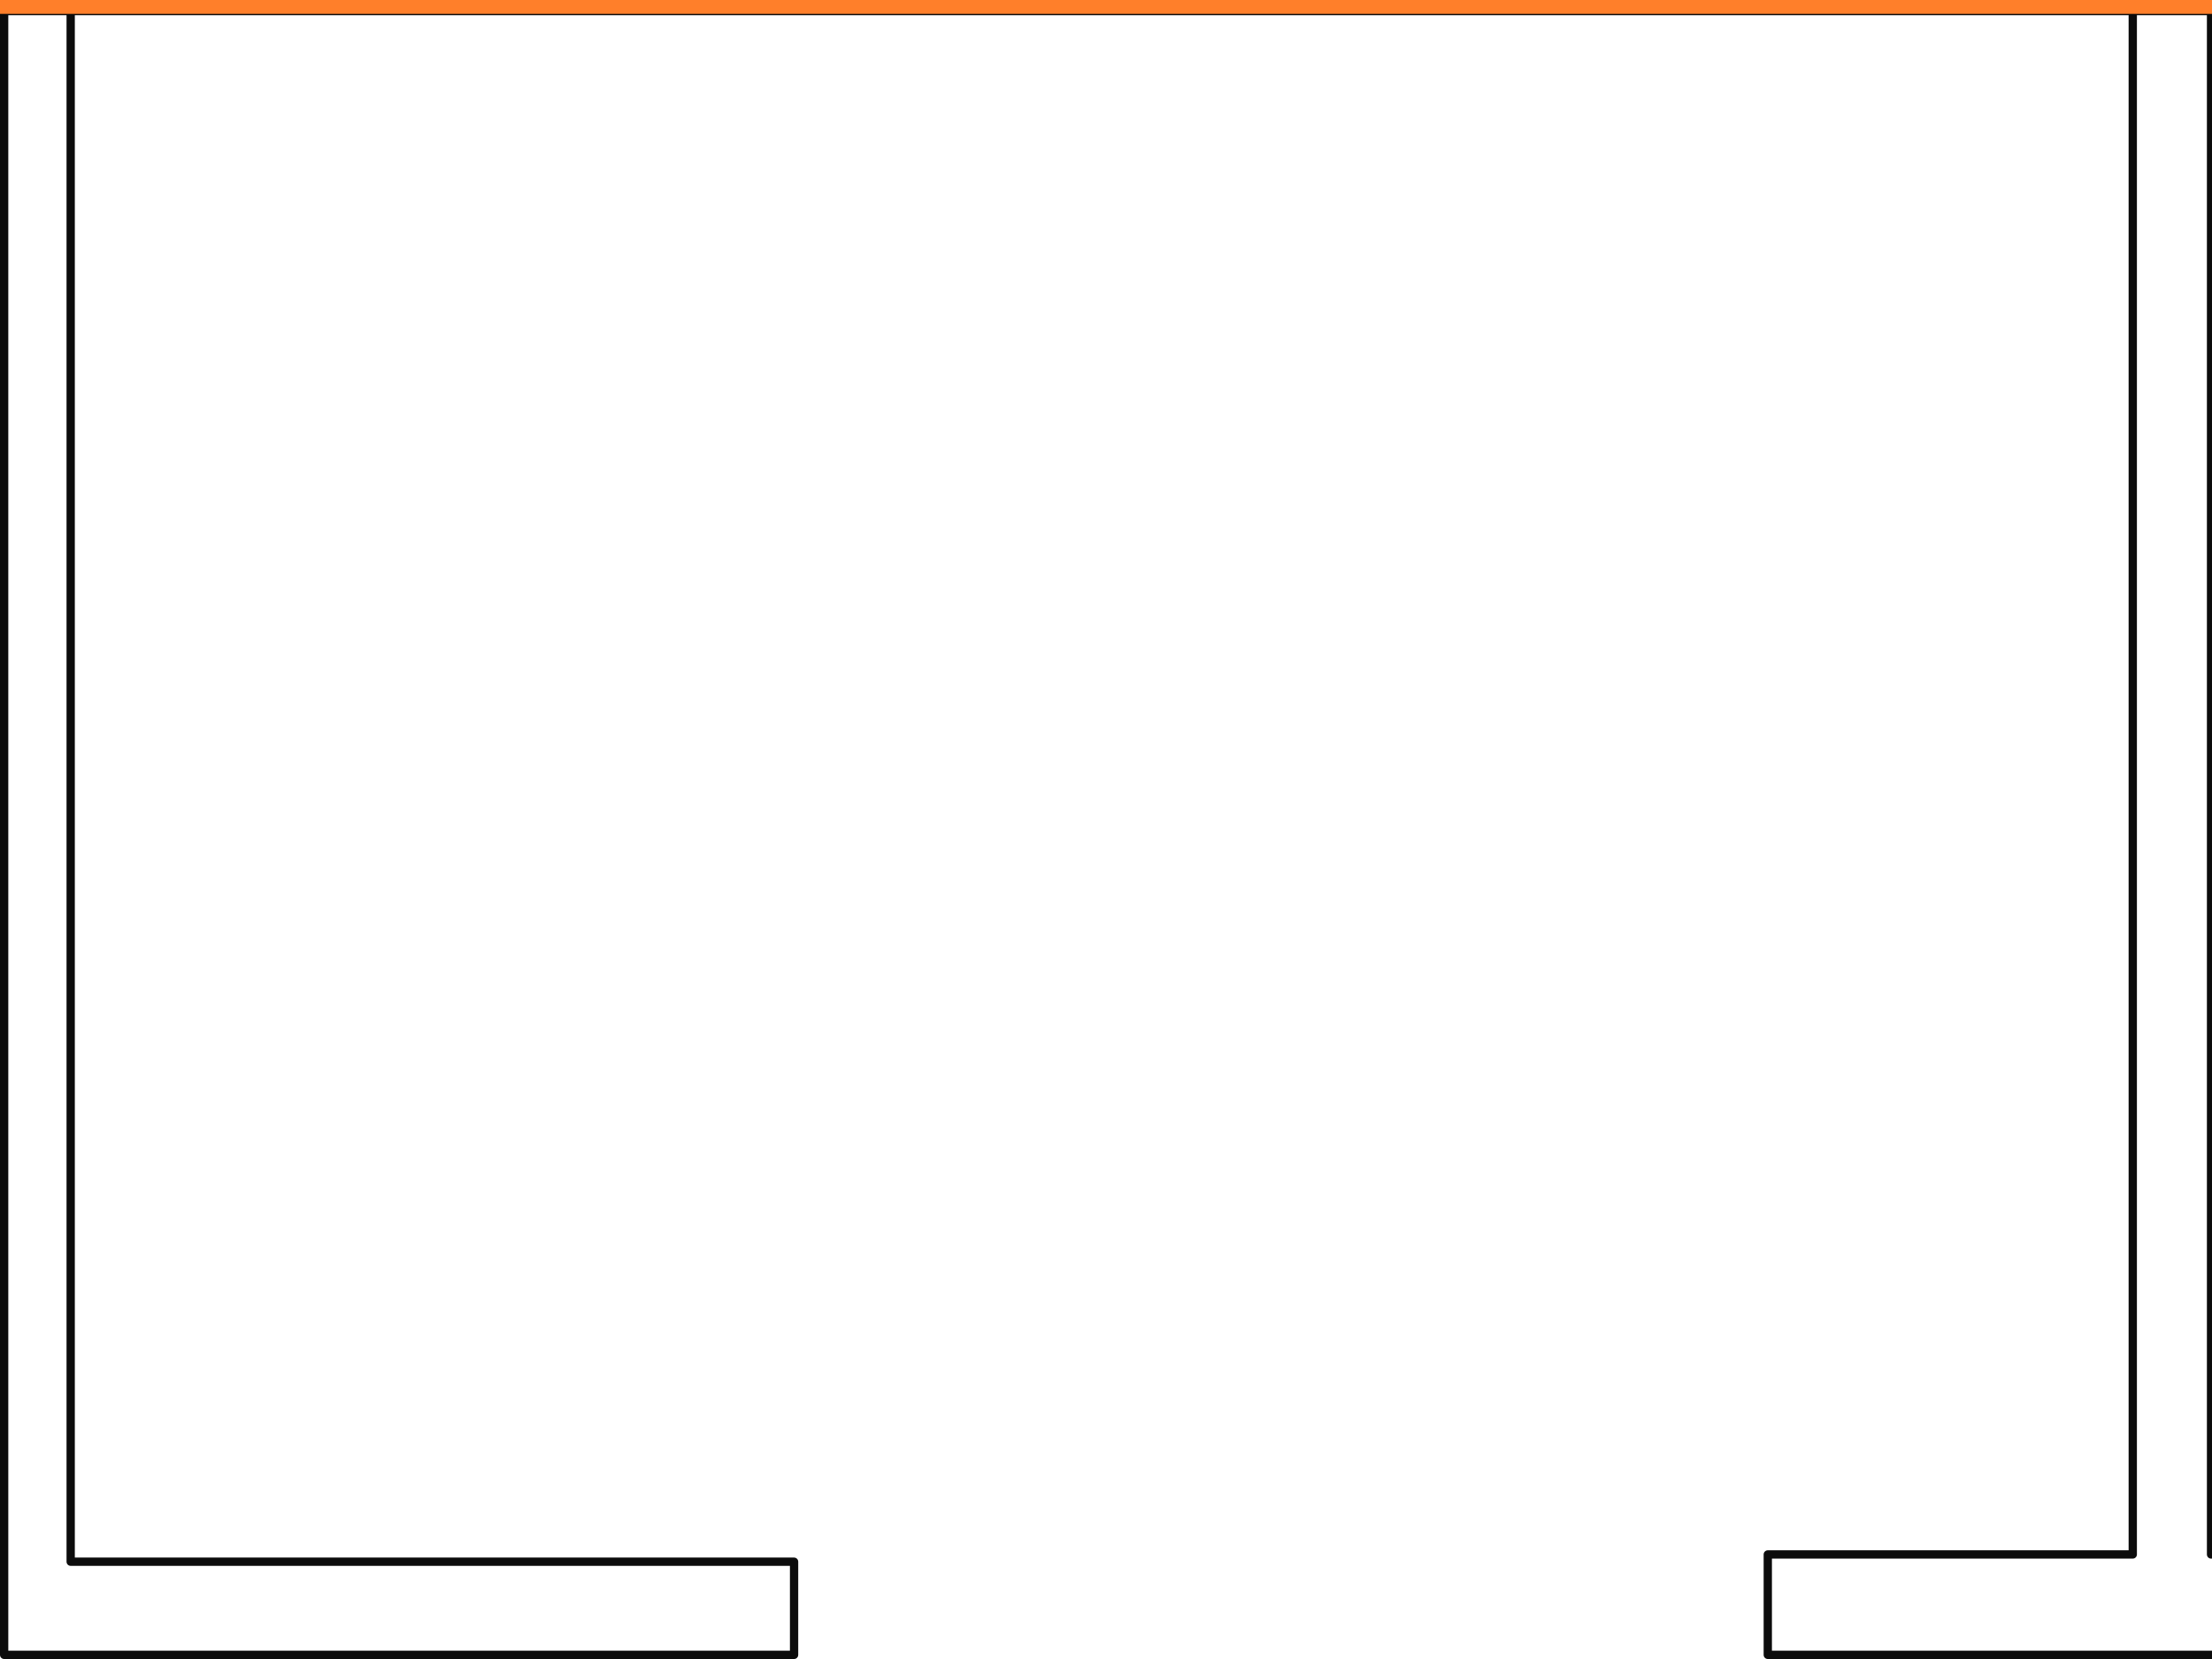 <?xml version="1.0" encoding="UTF-8" standalone="no"?>
<!-- Created with Inkscape (http://www.inkscape.org/) -->

<svg
   xmlns:dc="http://purl.org/dc/elements/1.1/"
   xmlns:cc="http://creativecommons.org/ns#"
   xmlns:rdf="http://www.w3.org/1999/02/22-rdf-syntax-ns#"
   xmlns:svg="http://www.w3.org/2000/svg"
   xmlns="http://www.w3.org/2000/svg"
   xmlns:sodipodi="http://sodipodi.sourceforge.net/DTD/sodipodi-0.dtd"
   xmlns:inkscape="http://www.inkscape.org/namespaces/inkscape"
   width="800"
   height="600"
   id="svg2"
   version="1.1"
   inkscape:version="0.47pre1 r21720"
   sodipodi:docname="level4_2.svg"
   inkscape:output_extension="org.inkscape.output.svg.inkscape"
   inkscape:export-filename="/Users/riq/progs/pedoman/data/levels/level4_2.png"
   inkscape:export-xdpi="90"
   inkscape:export-ydpi="90">
  <defs
     id="defs2824">
    <pattern
       inkscape:stockid="Checkerboard white"
       id="Checkerboardwhite"
       patternTransform="translate(0,0) scale(10,10)"
       height="2"
       width="2"
       patternUnits="userSpaceOnUse"
       inkscape:collect="always">
      <rect
         id="rect4490"
         height="1"
         width="1"
         y="0"
         x="0"
         style="fill:white;stroke:none" />
      <rect
         id="rect4492"
         height="1"
         width="1"
         y="1"
         x="1"
         style="fill:white;stroke:none" />
    </pattern>
    <inkscape:perspective
       sodipodi:type="inkscape:persp3d"
       inkscape:vp_x="0 : 300 : 1"
       inkscape:vp_y="0 : 1000 : 0"
       inkscape:vp_z="800 : 300 : 1"
       inkscape:persp3d-origin="400 : 200 : 1"
       id="perspective2826" />
  </defs>
  <sodipodi:namedview
     id="base"
     pagecolor="#ffffff"
     bordercolor="#666666"
     borderopacity="1.0"
     inkscape:pageopacity="0.0"
     inkscape:pageshadow="2"
     inkscape:zoom="1"
     inkscape:cx="340.87731"
     inkscape:cy="98.03998"
     inkscape:document-units="px"
     inkscape:current-layer="g9757"
     showgrid="false"
     inkscape:window-width="1273"
     inkscape:window-height="753"
     inkscape:window-x="9"
     inkscape:window-y="0"
     inkscape:window-maximized="0" />
  <g
     inkscape:label="physics:static"
     inkscape:groupmode="layer"
     id="layer1"
     style="display:none">
    <rect
       style="fill:#ffac00;fill-opacity:1;fill-rule:nonzero;stroke:#0c0c0c;stroke-width:3;stroke-linecap:round;stroke-linejoin:round;stroke-miterlimit:4;stroke-opacity:1;stroke-dasharray:none"
       id="rect2844"
       width="285.702"
       height="33.702"
       x="1.5"
       y="564.798" />
    <rect
       style="fill:#ffac00;fill-opacity:1;fill-rule:nonzero;stroke:#0c0c0c;stroke-width:3;stroke-linecap:round;stroke-linejoin:round;stroke-miterlimit:4;stroke-opacity:1;stroke-dasharray:none"
       id="rect2874"
       width="162.326"
       height="36.326"
       x="639.337"
       y="562.174" />
    <rect
       style="fill:#ffac00;fill-opacity:1;fill-rule:nonzero;stroke:#0c0c0c;stroke-width:3;stroke-linecap:round;stroke-linejoin:round;stroke-miterlimit:4;stroke-opacity:1;stroke-dasharray:none"
       id="rect2876"
       width="28.335"
       height="595.335"
       x="771.332"
       y="3.165" />
    <rect
       style="fill:#ffac00;fill-opacity:1;fill-rule:nonzero;stroke:#0c0c0c;stroke-width:3;stroke-linecap:round;stroke-linejoin:round;stroke-miterlimit:4;stroke-opacity:1;stroke-dasharray:none"
       id="rect2878"
       width="24.068"
       height="598.068"
       x="1.5"
       y="0.432" />
    <path
       sodipodi:type="arc"
       style="fill:#00ff00;fill-opacity:1;fill-rule:nonzero;stroke:#0c0c0c;stroke-width:5;stroke-linecap:round;stroke-linejoin:round;stroke-miterlimit:4;stroke-opacity:1;stroke-dasharray:none"
       id="path3004"
       sodipodi:cx="250.5"
       sodipodi:cy="372"
       sodipodi:rx="27.5"
       sodipodi:ry="30"
       d="m 278,372 a 27.5,30 0 1 1 -55,0 27.5,30 0 1 1 55,0 z"
       transform="matrix(0.119,0,0,0.109,135.351,505.538)"
       game_data="sprite=food" />
    <path
       sodipodi:type="arc"
       style="fill:#00ff00;fill-opacity:1;fill-rule:nonzero;stroke:#0c0c0c;stroke-width:5;stroke-linecap:round;stroke-linejoin:round;stroke-miterlimit:4;stroke-opacity:1;stroke-dasharray:none"
       id="path3006"
       sodipodi:cx="302"
       sodipodi:cy="402"
       sodipodi:rx="13"
       sodipodi:ry="15"
       d="m 315,402 a 13,15 0 1 1 -26,0 13,15 0 1 1 26,0 z"
       game_data="sprite=food"
       transform="matrix(0.231,0,0,0.2,143.228,465.415)" />
    <path
       sodipodi:type="arc"
       style="fill:#00ff00;fill-opacity:1;fill-rule:nonzero;stroke:#0c0c0c;stroke-width:5;stroke-linecap:round;stroke-linejoin:round;stroke-miterlimit:4;stroke-opacity:1;stroke-dasharray:none"
       id="path3008"
       sodipodi:cx="388"
       sodipodi:cy="440"
       sodipodi:rx="11"
       sodipodi:ry="13"
       d="m 399,440 a 11,13 0 1 1 -22,0 11,13 0 1 1 22,0 z"
       game_data="sprite=food"
       transform="matrix(0.266,0,0,0.225,155.672,449.766)" />
    <path
       sodipodi:type="arc"
       style="fill:#ff00ff;fill-opacity:1;fill-rule:nonzero;stroke:#0c0c0c;stroke-width:5;stroke-linecap:round;stroke-linejoin:round;stroke-miterlimit:4;stroke-opacity:1;stroke-dasharray:none"
       id="path3012"
       sodipodi:cx="620.5"
       sodipodi:cy="340"
       sodipodi:rx="26.5"
       sodipodi:ry="28"
       d="m 647,340 a 26.5,28 0 1 1 -53,0 26.5,28 0 1 1 53,0 z"
       game_data="sprite=gaswoman"
       transform="matrix(0.899,0,0,0.851,169.884,236.326)" />
    <rect
       style="fill:#ff0000;fill-opacity:1;fill-rule:nonzero;stroke:#0c0c0c;stroke-width:3.352;stroke-linecap:round;stroke-linejoin:round;stroke-miterlimit:4;stroke-opacity:1;stroke-dasharray:none"
       id="rect3133"
       width="353.648"
       height="14.648"
       x="281.176"
       y="619.176"
       game_data="sprite=game_over"
       physics_shape="isSensor=True" />
    <rect
       style="fill:#ff7f2a;fill-opacity:1;fill-rule:nonzero;stroke:#0c0c0c;stroke-width:0.485;stroke-linecap:round;stroke-linejoin:round;stroke-miterlimit:4;stroke-opacity:1;stroke-dasharray:none"
       id="rect4518"
       width="832.515"
       height="7.515"
       x="-26.258"
       y="-2.258" />
  </g>
  <g
     inkscape:groupmode="layer"
     id="layer2"
     inkscape:label="physics:dynamic"
     style="display:none">
    <path
       sodipodi:type="arc"
       style="fill:#000080;fill-opacity:1;fill-rule:nonzero;stroke:#0c0c0c;stroke-width:5;stroke-linecap:round;stroke-linejoin:round;stroke-miterlimit:4;stroke-opacity:1;stroke-dasharray:none"
       id="path2974"
       sodipodi:cx="634"
       sodipodi:cy="152.5"
       sodipodi:rx="31"
       sodipodi:ry="29.5"
       d="m 665,152.5 a 31,29.5 0 1 1 -62,0 31,29.5 0 1 1 62,0 z"
       transform="matrix(0.729,0.286,-0.275,0.756,-353.793,240.917)"
       game_data="sprite=gasman" />
  </g>
  <g
     style="display:inline"
     id="g9757"
     inkscape:groupmode="layer"
     inkscape:label="graphics">
    <path
       style="fill:url(#Checkerboardwhite);fill-opacity:1.0;fill-rule:nonzero;stroke:#0c0c0c;stroke-width:3;stroke-linecap:round;stroke-linejoin:round;stroke-miterlimit:4;stroke-opacity:1;stroke-dasharray:none"
       d="M 1.5 0.438 L 1.5 564.812 L 1.5 598.5 L 25.562 598.5 L 287.188 598.5 L 287.188 564.812 L 25.562 564.812 L 25.562 0.438 L 1.5 0.438 z "
       id="rect9759" />
    <path
       style="fill:url(#Checkerboardwhite);fill-opacity:1.0;fill-rule:nonzero;stroke:#0c0c0c;stroke-width:3;stroke-linecap:round;stroke-linejoin:round;stroke-miterlimit:4;stroke-opacity:1;stroke-dasharray:none"
       d="M 771.344 3.156 L 771.344 562.188 L 639.344 562.188 L 639.344 598.5 L 771.344 598.5 L 799.656 598.5 L 801.656 598.5 L 801.656 562.188 L 799.656 562.188 L 799.656 3.156 L 771.344 3.156 z "
       id="rect9761" />
    <rect
       y="-2.258"
       x="-26.258"
       height="7.515"
       width="832.515"
       id="rect9777"
       style="fill:#ff7f2a;fill-opacity:1;fill-rule:nonzero;stroke:#0c0c0c;stroke-width:0.485;stroke-linecap:round;stroke-linejoin:round;stroke-miterlimit:4;stroke-opacity:1;stroke-dasharray:none" />
  </g>
</svg>
